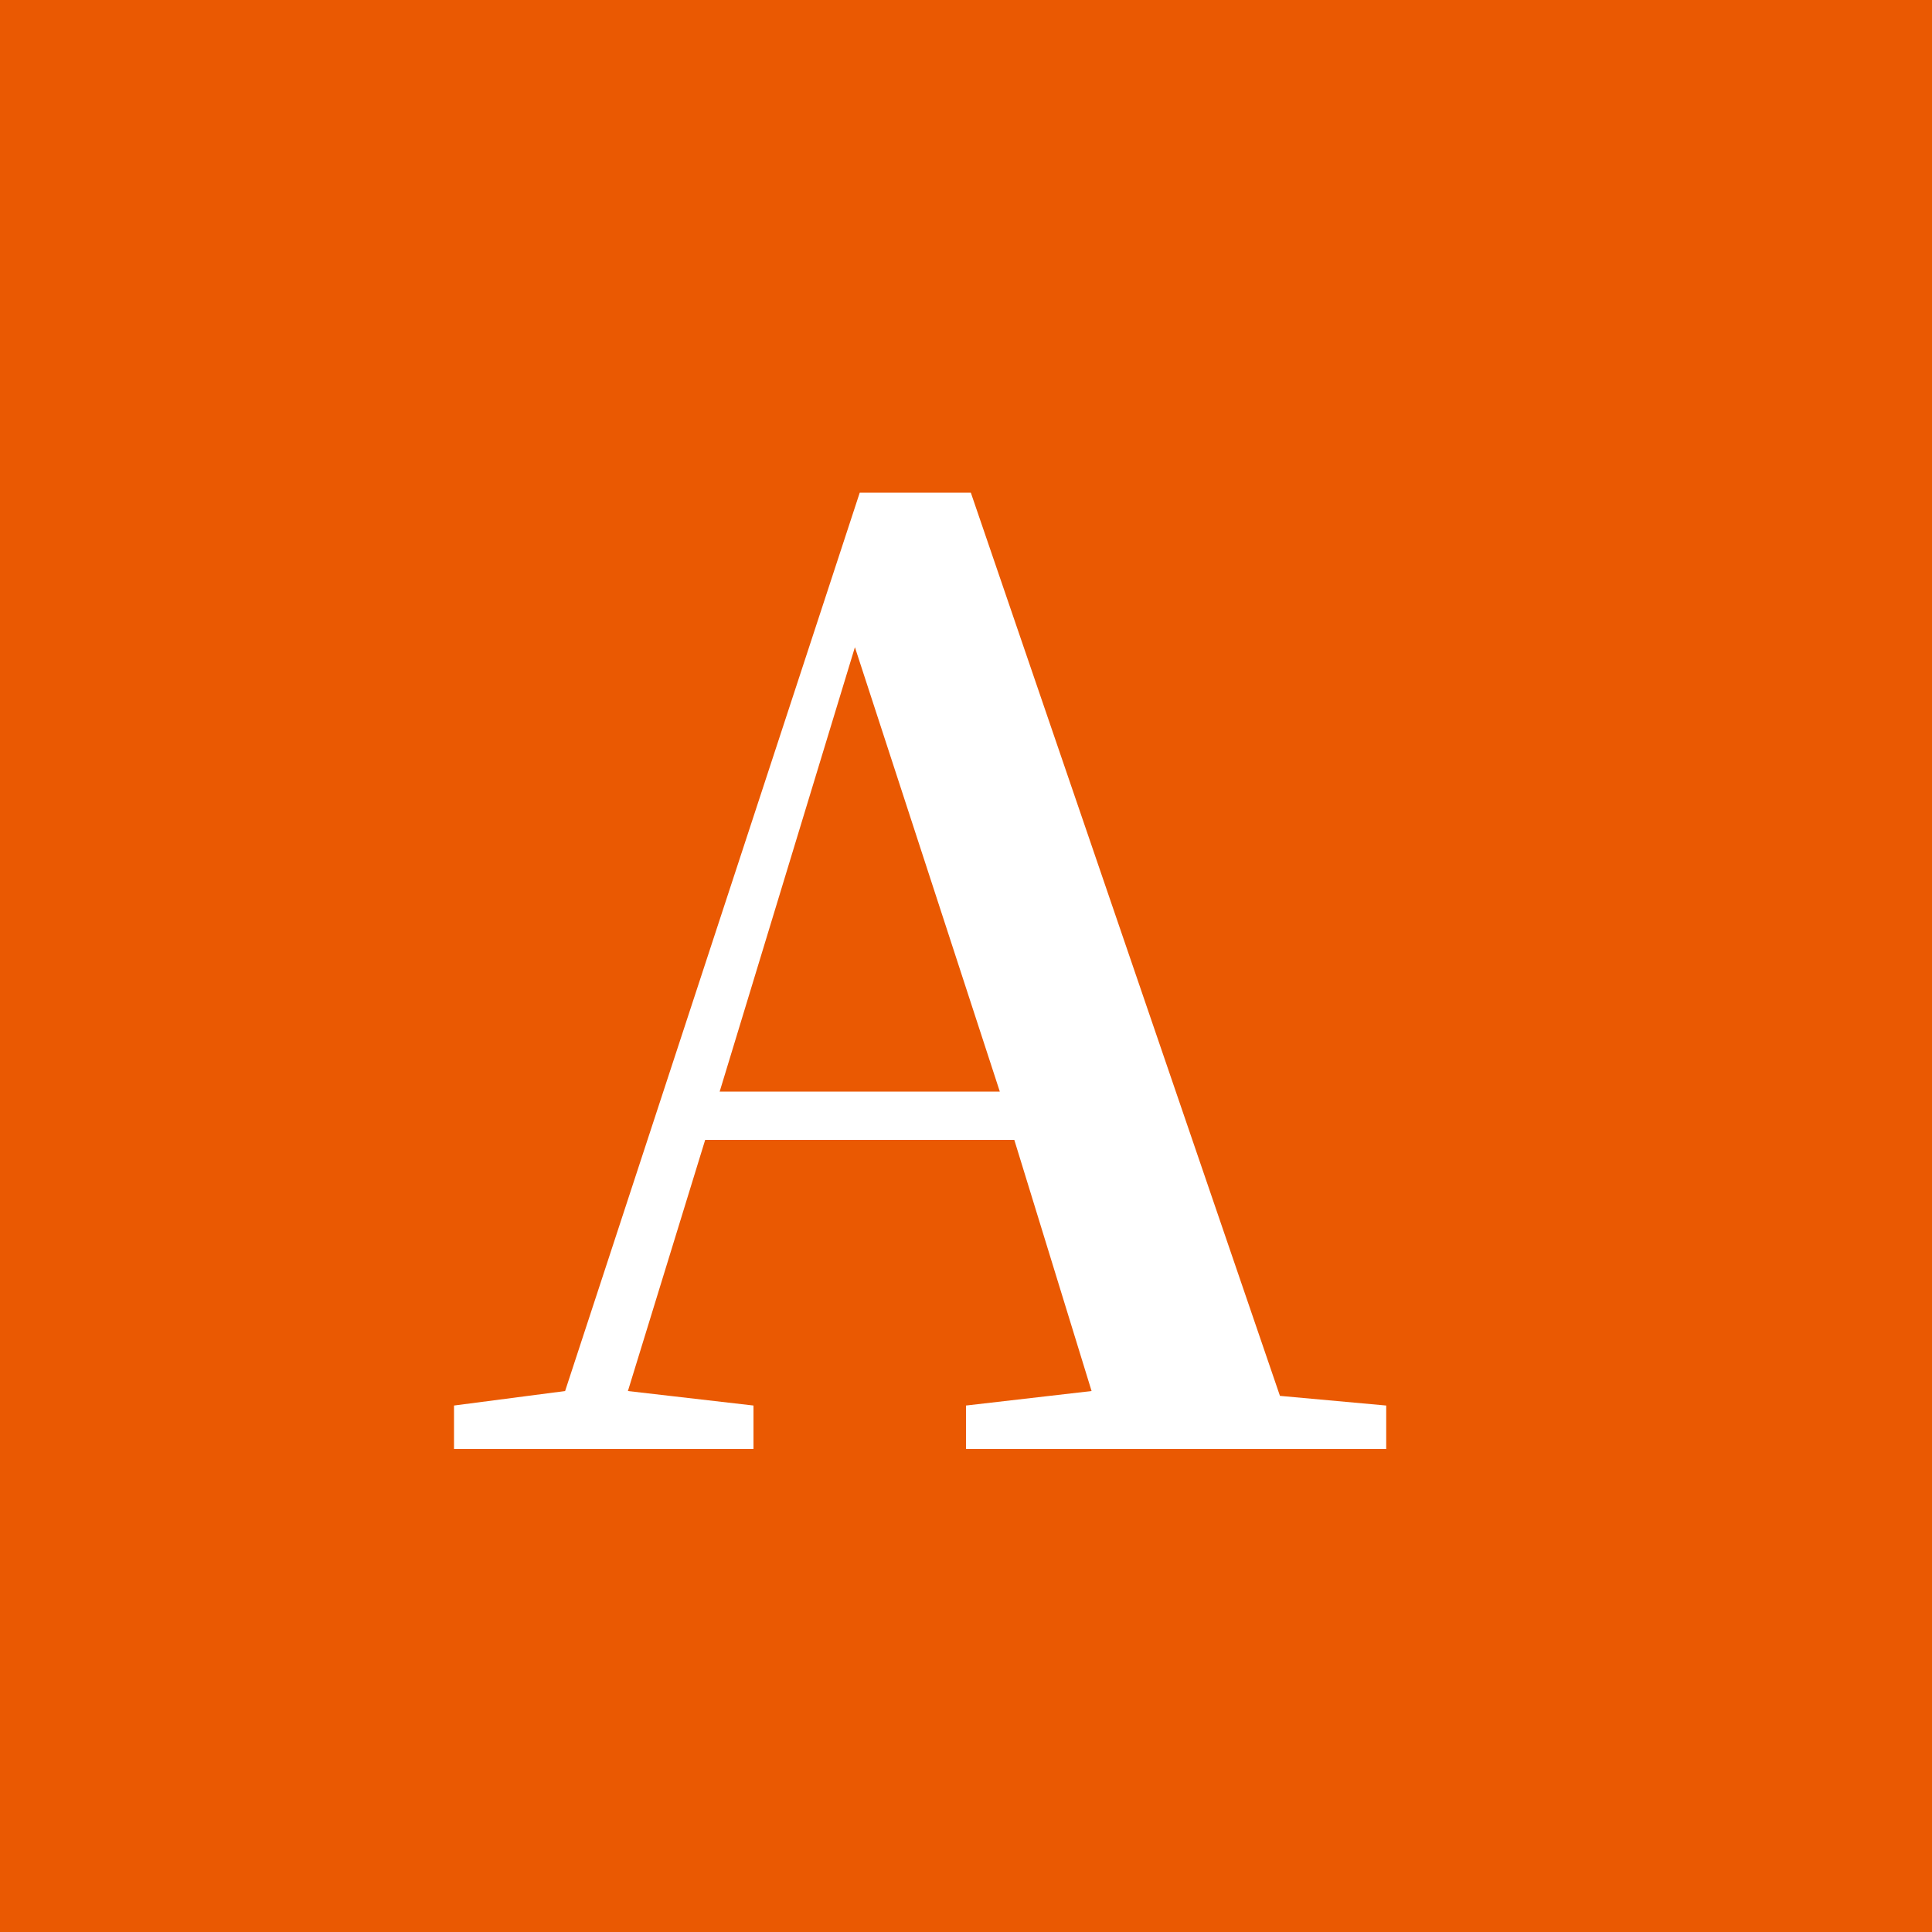 <?xml version="1.0" encoding="utf-8"?>
<!-- Generator: Adobe Illustrator 22.1.0, SVG Export Plug-In . SVG Version: 6.00 Build 0)  -->
<svg version="1.1" id="レイヤー_1" xmlns="http://www.w3.org/2000/svg" xmlns:xlink="http://www.w3.org/1999/xlink" x="0px"
	 y="0px" viewBox="0 0 40 40" style="enable-background:new 0 0 40 40;" xml:space="preserve">
<style type="text/css">
	.st0{fill:#EA5902;}
	.st1{fill:#FFFFFF;}
</style>
<title>アセット 2</title>
<g id="レイヤー_2_1_">
	<g id="contents">
		<rect class="st0" width="40" height="40"/>
		<path class="st1" d="M28.7,29.1V30H20v-0.9l2.6-0.3L21,23.6h-6.4L13,28.8l2.6,0.3V30H9.4v-0.9l2.3-0.3l6.1-18.6h2.3l6.4,18.7
			L28.7,29.1z M20.7,22.6l-3-9.2l-2.8,9.2H20.7z"/>
	</g>
</g>
</svg>
